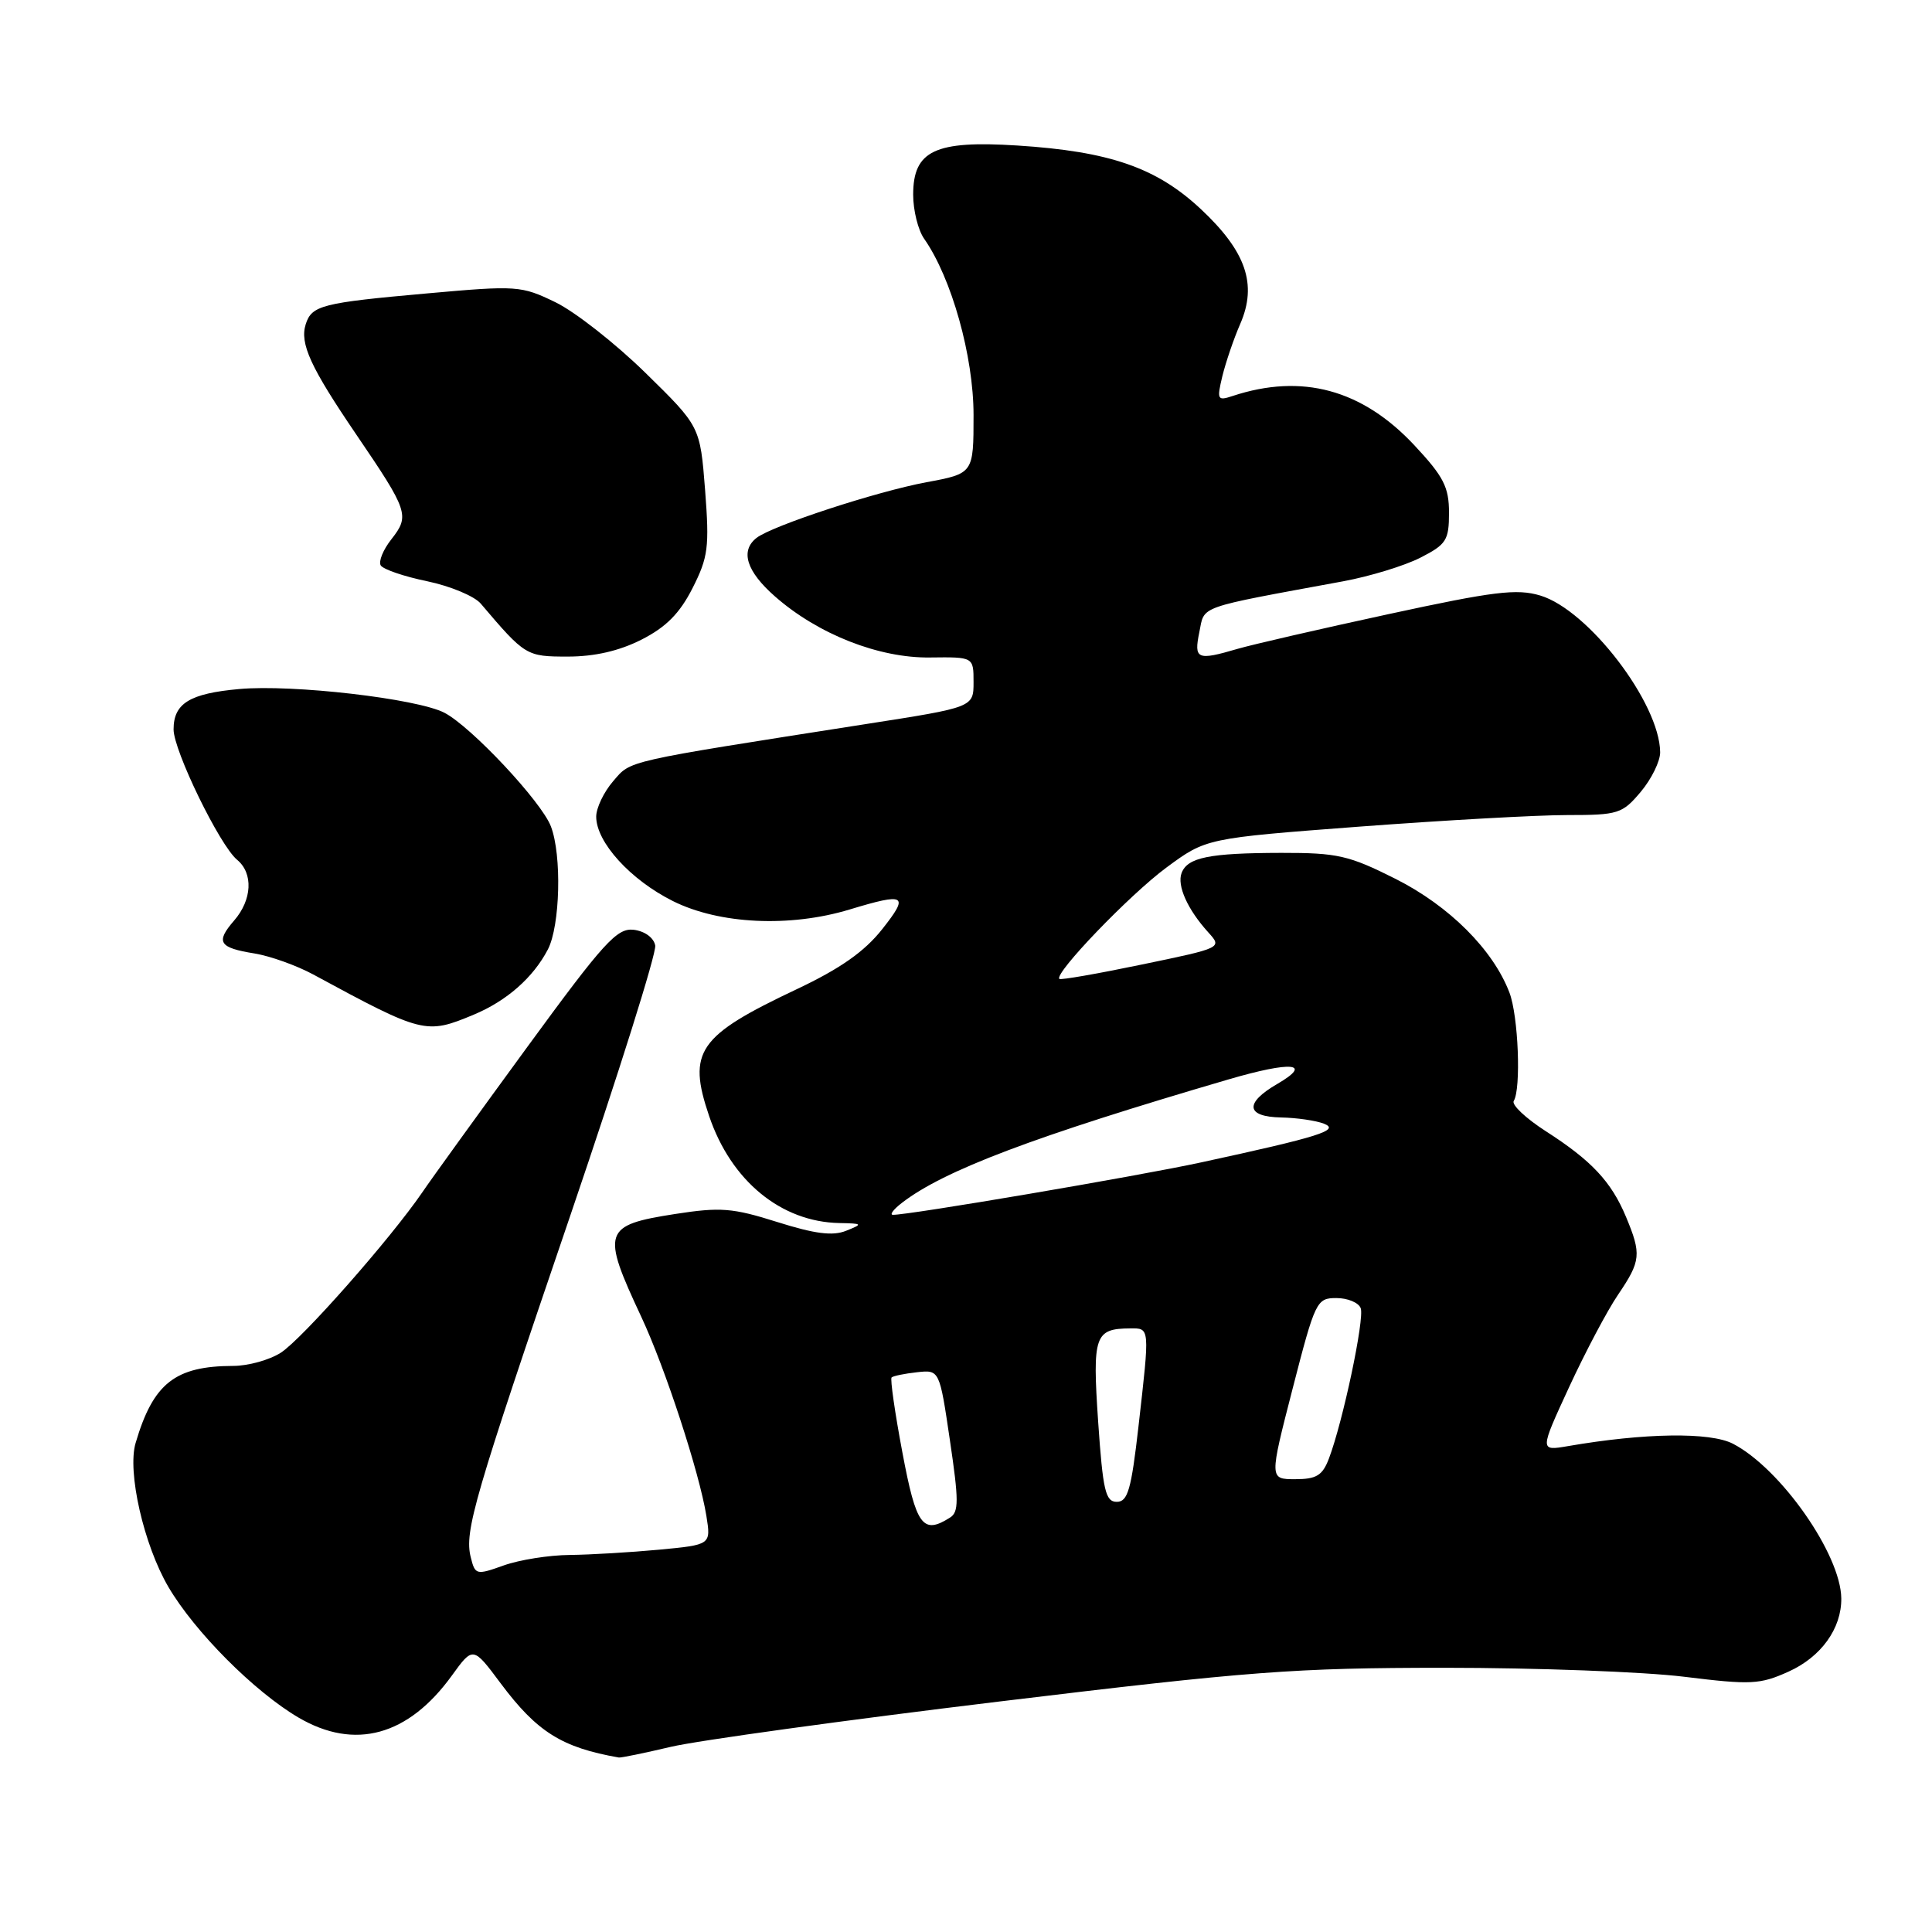 <?xml version="1.0" encoding="UTF-8" standalone="no"?>
<!DOCTYPE svg PUBLIC "-//W3C//DTD SVG 1.1//EN" "http://www.w3.org/Graphics/SVG/1.1/DTD/svg11.dtd" >
<svg xmlns="http://www.w3.org/2000/svg" xmlns:xlink="http://www.w3.org/1999/xlink" version="1.1" viewBox="0 0 256 256">
 <g >
 <path fill="currentColor"
d=" M 88.91 231.46 C 92.44 230.63 111.98 227.93 132.33 225.47 C 165.73 221.43 171.48 221.00 191.42 220.99 C 203.56 220.99 217.85 221.52 223.17 222.18 C 232.01 223.27 233.20 223.21 236.99 221.50 C 241.30 219.56 244.02 215.79 243.98 211.80 C 243.92 205.96 235.95 194.58 229.62 191.30 C 226.60 189.74 217.93 189.86 207.75 191.62 C 204.01 192.26 204.01 192.26 207.91 183.81 C 210.06 179.16 212.98 173.64 214.41 171.54 C 217.43 167.08 217.52 166.19 215.45 161.23 C 213.50 156.57 210.89 153.78 204.81 149.88 C 202.17 148.18 200.26 146.38 200.58 145.88 C 201.57 144.28 201.19 134.62 200.01 131.53 C 197.85 125.85 192.05 120.05 184.93 116.46 C 178.72 113.34 177.24 113.00 169.77 113.01 C 160.24 113.03 157.36 113.61 156.57 115.67 C 155.93 117.34 157.36 120.52 160.11 123.55 C 161.96 125.59 161.94 125.60 151.32 127.80 C 145.47 129.02 140.54 129.88 140.37 129.71 C 139.65 128.99 149.69 118.55 154.55 114.96 C 159.82 111.07 159.82 111.07 180.16 109.53 C 191.35 108.69 203.72 108.00 207.66 108.00 C 214.43 108.00 214.96 107.83 217.41 104.92 C 218.83 103.23 219.99 100.87 219.98 99.67 C 219.91 93.17 210.47 80.82 204.09 78.91 C 200.99 77.98 197.95 78.35 183.97 81.38 C 174.91 83.34 165.93 85.41 164.01 85.97 C 158.60 87.56 158.18 87.37 158.92 83.75 C 159.64 80.20 158.42 80.63 177.95 77.03 C 181.49 76.38 186.10 74.97 188.20 73.90 C 191.65 72.14 192.00 71.59 192.00 67.94 C 192.00 64.54 191.29 63.15 187.41 59.00 C 180.49 51.60 172.51 49.44 163.33 52.47 C 161.31 53.14 161.22 52.97 161.97 49.84 C 162.42 48.01 163.48 44.87 164.35 42.89 C 166.61 37.67 165.11 33.31 159.11 27.70 C 153.24 22.21 147.04 20.06 134.78 19.28 C 123.89 18.59 121.00 19.95 121.00 25.80 C 121.00 27.87 121.65 30.49 122.45 31.63 C 126.09 36.82 129.00 47.20 129.00 54.99 C 129.00 62.74 129.00 62.74 122.75 63.90 C 116.11 65.14 102.34 69.65 100.25 71.27 C 98.05 72.99 98.90 75.71 102.70 79.04 C 108.39 84.04 116.47 87.22 123.25 87.12 C 129.00 87.05 129.00 87.05 129.00 90.38 C 129.00 93.72 129.00 93.72 114.75 95.94 C 82.37 101.01 83.66 100.72 81.25 103.51 C 80.01 104.94 79.00 107.06 79.00 108.21 C 79.00 111.60 83.54 116.59 89.17 119.40 C 95.33 122.47 104.67 122.91 112.59 120.51 C 120.02 118.26 120.51 118.56 116.89 123.13 C 114.55 126.09 111.34 128.35 105.56 131.08 C 92.48 137.26 91.06 139.32 93.96 147.87 C 96.87 156.47 103.49 161.91 111.22 162.06 C 114.33 162.12 114.38 162.18 112.10 163.09 C 110.33 163.80 107.95 163.49 102.98 161.92 C 97.05 160.05 95.46 159.93 89.46 160.86 C 79.91 162.35 79.65 163.12 84.98 174.50 C 88.15 181.28 92.68 195.14 93.60 200.87 C 94.21 204.69 94.21 204.69 87.35 205.34 C 83.58 205.69 78.25 206.01 75.50 206.04 C 72.75 206.06 68.81 206.69 66.74 207.43 C 63.11 208.73 62.96 208.69 62.38 206.36 C 61.51 202.92 62.78 198.57 75.64 160.85 C 81.97 142.26 87.01 126.26 86.82 125.28 C 86.62 124.24 85.43 123.38 83.96 123.20 C 81.75 122.95 80.02 124.84 69.89 138.70 C 63.54 147.39 57.26 156.07 55.95 158.00 C 51.74 164.15 40.02 177.44 37.21 179.24 C 35.72 180.20 32.88 180.99 30.90 180.99 C 23.19 181.01 20.30 183.29 17.97 191.20 C 16.84 195.02 19.05 204.71 22.32 210.29 C 25.81 216.23 33.70 224.15 39.56 227.59 C 47.01 231.95 54.08 230.02 59.86 222.04 C 62.68 218.14 62.68 218.14 66.34 223.05 C 71.15 229.49 74.45 231.56 82.00 232.88 C 82.28 232.93 85.39 232.29 88.91 231.46 Z  M 62.77 134.45 C 67.15 132.62 70.65 129.54 72.60 125.80 C 74.22 122.67 74.46 113.33 73.00 109.51 C 71.76 106.23 62.42 96.27 58.88 94.44 C 55.26 92.57 38.79 90.66 31.71 91.30 C 25.13 91.89 23.00 93.20 23.00 96.65 C 23.00 99.46 29.11 112.02 31.42 113.93 C 33.58 115.72 33.41 119.23 31.02 121.98 C 28.54 124.84 29.00 125.58 33.73 126.34 C 35.80 126.68 39.30 127.93 41.50 129.12 C 56.05 137.00 56.44 137.09 62.77 134.45 Z  M 85.01 84.75 C 88.26 83.10 90.07 81.27 91.76 77.94 C 93.84 73.83 94.01 72.52 93.43 64.94 C 92.77 56.50 92.77 56.50 85.53 49.41 C 81.55 45.51 76.18 41.30 73.60 40.05 C 69.06 37.85 68.51 37.81 56.57 38.88 C 42.67 40.12 41.31 40.46 40.51 42.96 C 39.70 45.52 41.13 48.64 47.21 57.58 C 54.11 67.72 54.31 68.33 51.88 71.43 C 50.77 72.83 50.13 74.40 50.45 74.92 C 50.77 75.44 53.54 76.39 56.61 77.02 C 59.67 77.66 62.86 78.99 63.70 79.98 C 69.59 86.91 69.73 87.00 75.24 87.00 C 78.79 87.00 82.06 86.25 85.01 84.75 Z  M 119.57 192.45 C 118.58 187.20 117.94 182.73 118.14 182.52 C 118.35 182.32 119.86 182.01 121.50 181.83 C 124.49 181.50 124.49 181.50 125.87 190.86 C 127.05 198.82 127.06 200.35 125.88 201.09 C 122.27 203.38 121.40 202.19 119.57 192.45 Z  M 145.51 188.37 C 144.74 176.97 145.05 176.05 149.75 176.02 C 152.38 176.00 152.36 175.78 150.86 188.96 C 149.90 197.39 149.44 199.00 147.98 199.00 C 146.48 199.00 146.14 197.52 145.51 188.37 Z  M 171.28 184.00 C 174.27 172.38 174.46 172.00 177.08 172.00 C 178.57 172.00 180.02 172.60 180.30 173.34 C 180.83 174.73 177.94 188.39 176.09 193.26 C 175.24 195.51 174.44 196.00 171.62 196.00 C 168.19 196.00 168.19 196.00 171.28 184.00 Z  M 119.50 159.39 C 125.06 155.09 136.96 150.59 162.81 143.02 C 171.15 140.58 174.03 140.84 169.26 143.62 C 164.87 146.16 165.08 147.98 169.75 148.07 C 171.81 148.11 174.36 148.48 175.42 148.89 C 177.62 149.75 174.87 150.62 159.17 154.02 C 150.64 155.87 120.20 161.04 118.30 160.97 C 117.86 160.95 118.40 160.24 119.50 159.39 Z "/>
</g>
</svg>